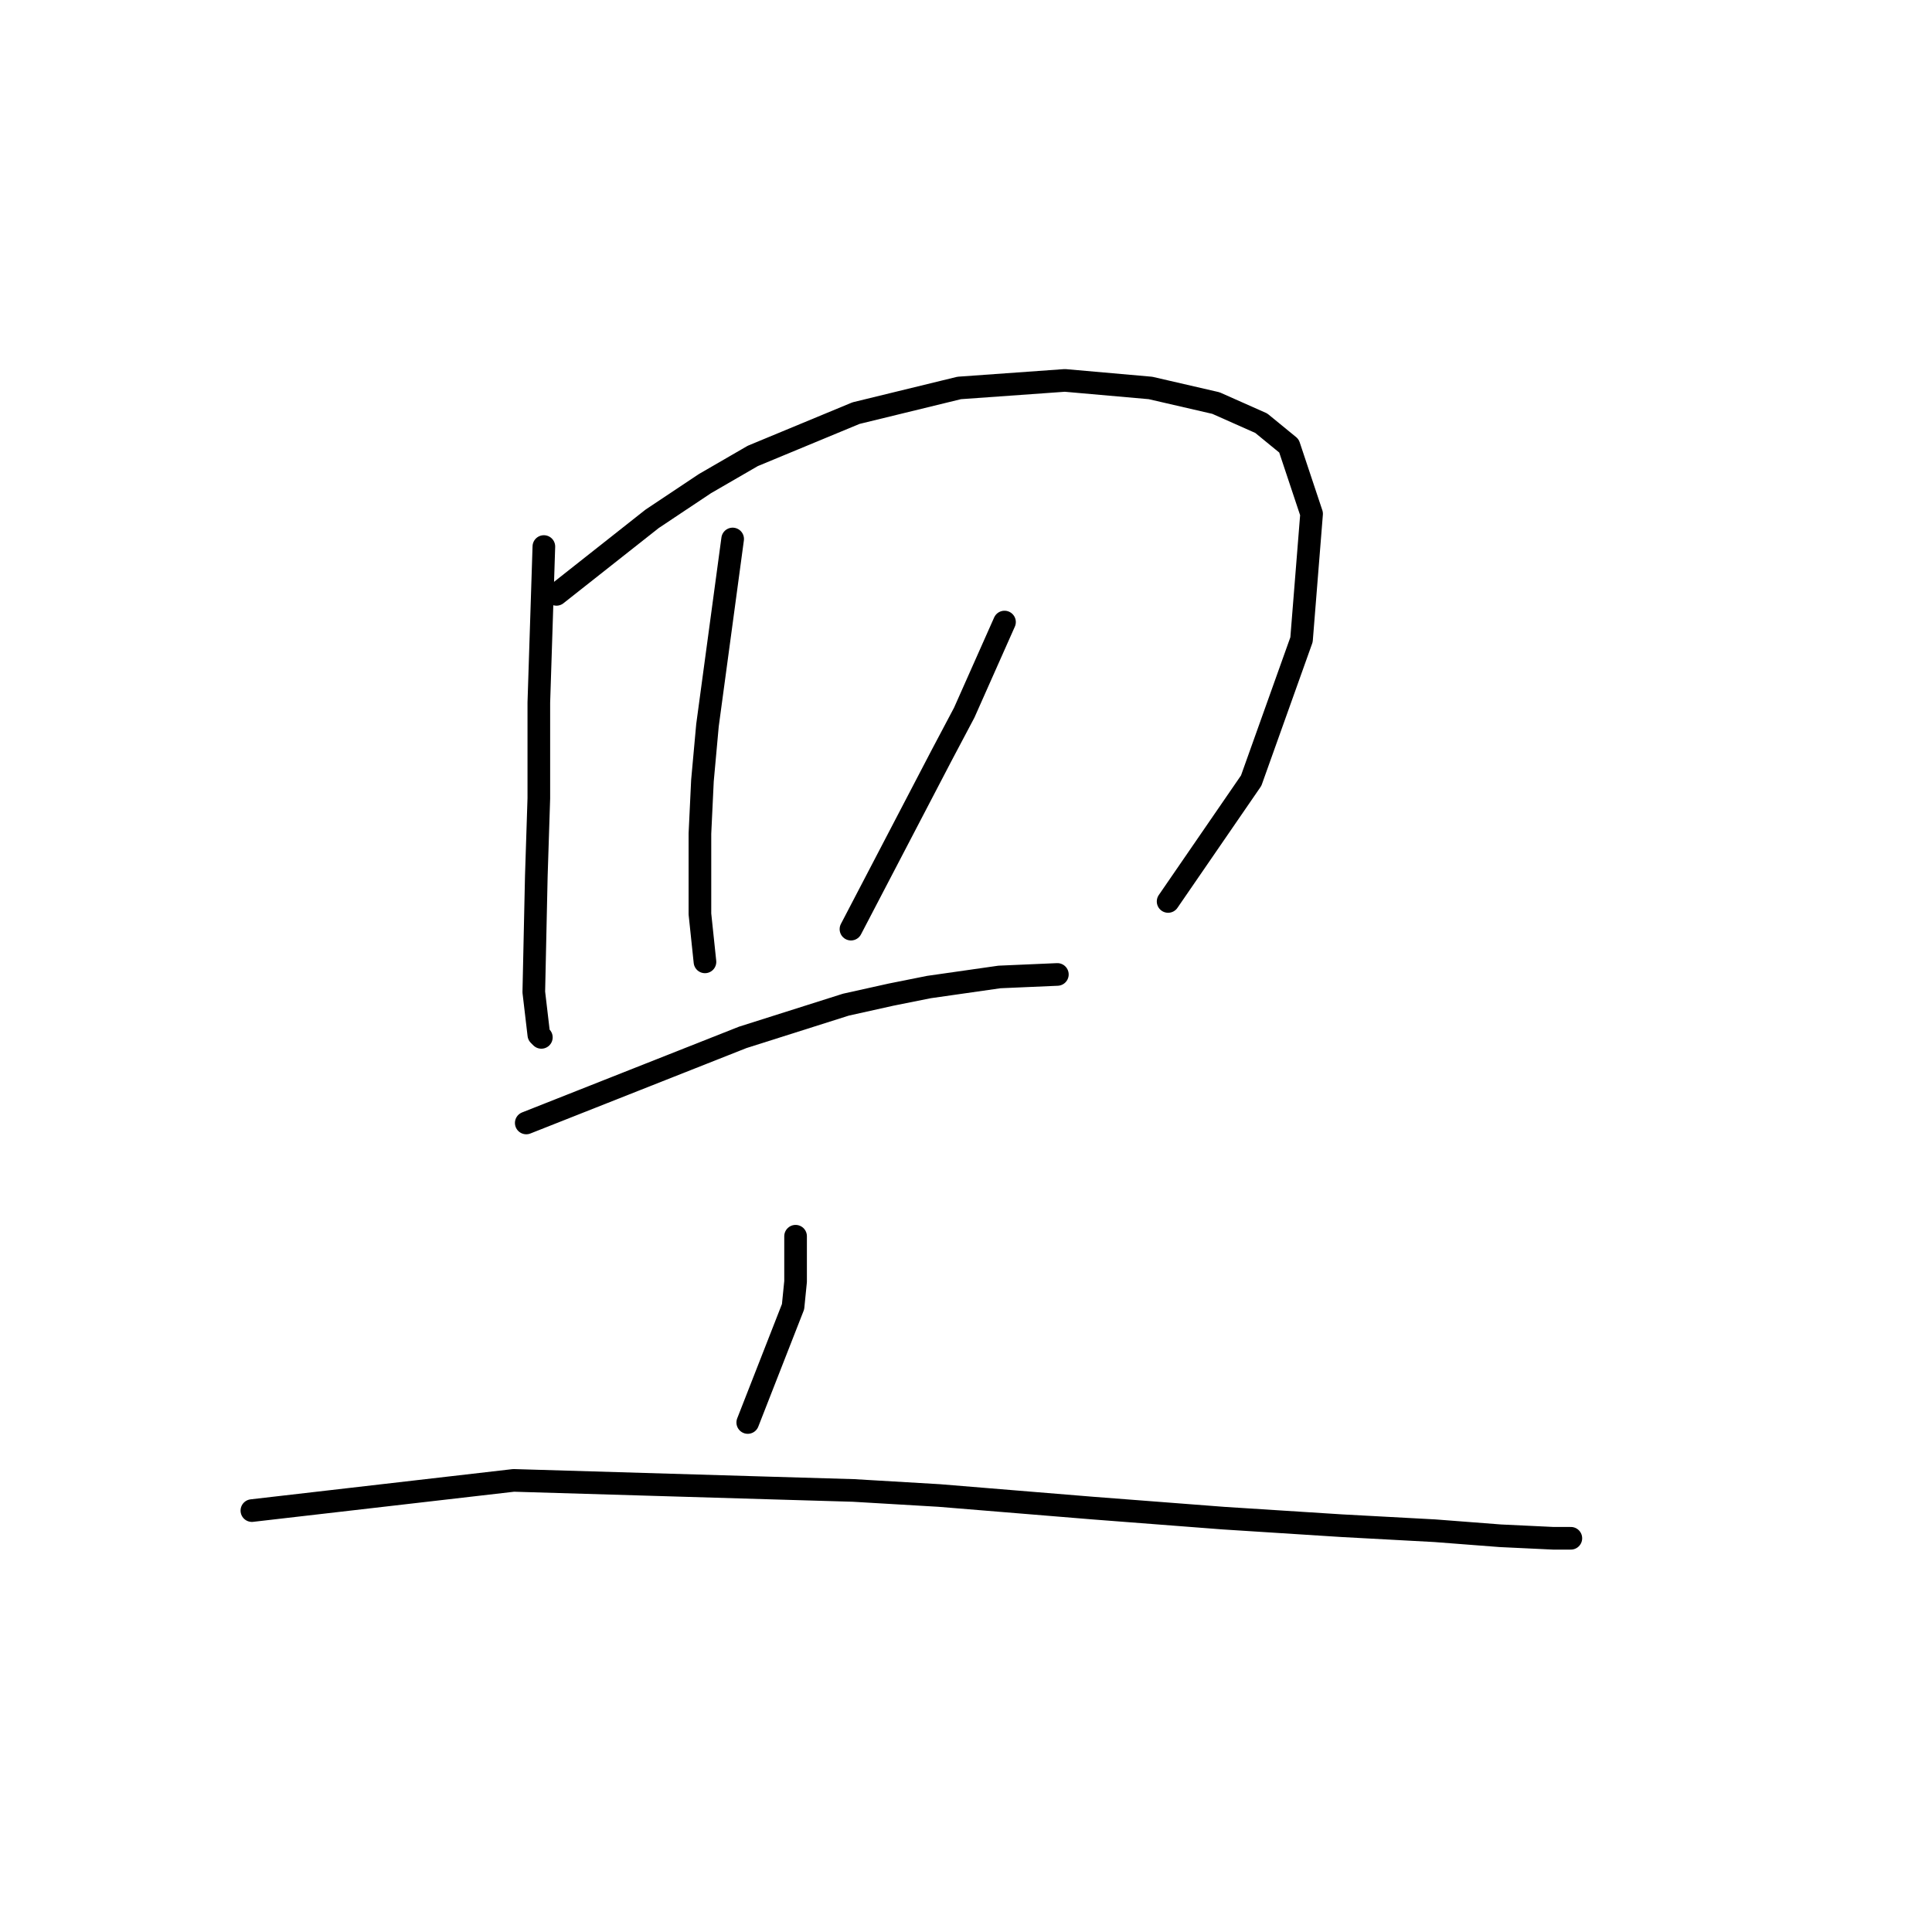 <?xml version="1.0" standalone="no"?>
    <svg width="256" height="256" xmlns="http://www.w3.org/2000/svg" version="1.1">
    <polyline stroke="black" stroke-width="3" stroke-linecap="round" fill="transparent" stroke-linejoin="round" points="72.065 72.419 71.732 82.758 71.398 93.098 71.398 105.772 71.065 116.112 70.731 131.454 71.398 137.124 71.732 137.458 71.732 137.458 " />
        <polyline stroke="black" stroke-width="3" stroke-linecap="round" fill="transparent" stroke-linejoin="round" points="73.733 78.756 80.07 73.753 86.407 68.75 93.411 64.081 99.748 60.412 113.423 54.742 127.098 51.407 141.106 50.406 152.446 51.407 161.118 53.408 167.122 56.076 170.791 59.078 173.792 68.083 172.458 84.76 165.788 103.437 154.781 119.447 154.781 119.447 " />
        <polyline stroke="black" stroke-width="3" stroke-linecap="round" fill="transparent" stroke-linejoin="round" points="97.08 71.418 95.413 83.759 93.745 96.1 93.078 103.437 92.744 110.442 92.744 121.115 93.411 127.452 93.411 127.452 " />
        <polyline stroke="black" stroke-width="3" stroke-linecap="round" fill="transparent" stroke-linejoin="round" points="133.102 82.425 130.433 88.429 127.765 94.432 124.763 100.102 112.756 123.116 112.756 123.116 " />
        <polyline stroke="black" stroke-width="3" stroke-linecap="round" fill="transparent" stroke-linejoin="round" points="69.731 148.798 84.072 143.128 98.414 137.458 112.089 133.122 118.093 131.788 123.096 130.787 132.435 129.453 140.106 129.119 140.106 129.119 " />
        <polyline stroke="black" stroke-width="3" stroke-linecap="round" fill="transparent" stroke-linejoin="round" points="105.418 163.807 105.418 166.808 105.418 169.81 105.085 173.145 99.081 188.488 99.081 188.488 " />
        <polyline stroke="black" stroke-width="3" stroke-linecap="round" fill="transparent" stroke-linejoin="round" points="33.376 200.161 50.719 198.16 68.063 196.159 101.75 197.16 113.09 197.493 124.43 198.16 144.775 199.828 162.119 201.162 177.795 202.163 190.135 202.83 198.807 203.497 205.811 203.83 208.146 203.83 208.146 203.83 " />
        </svg>